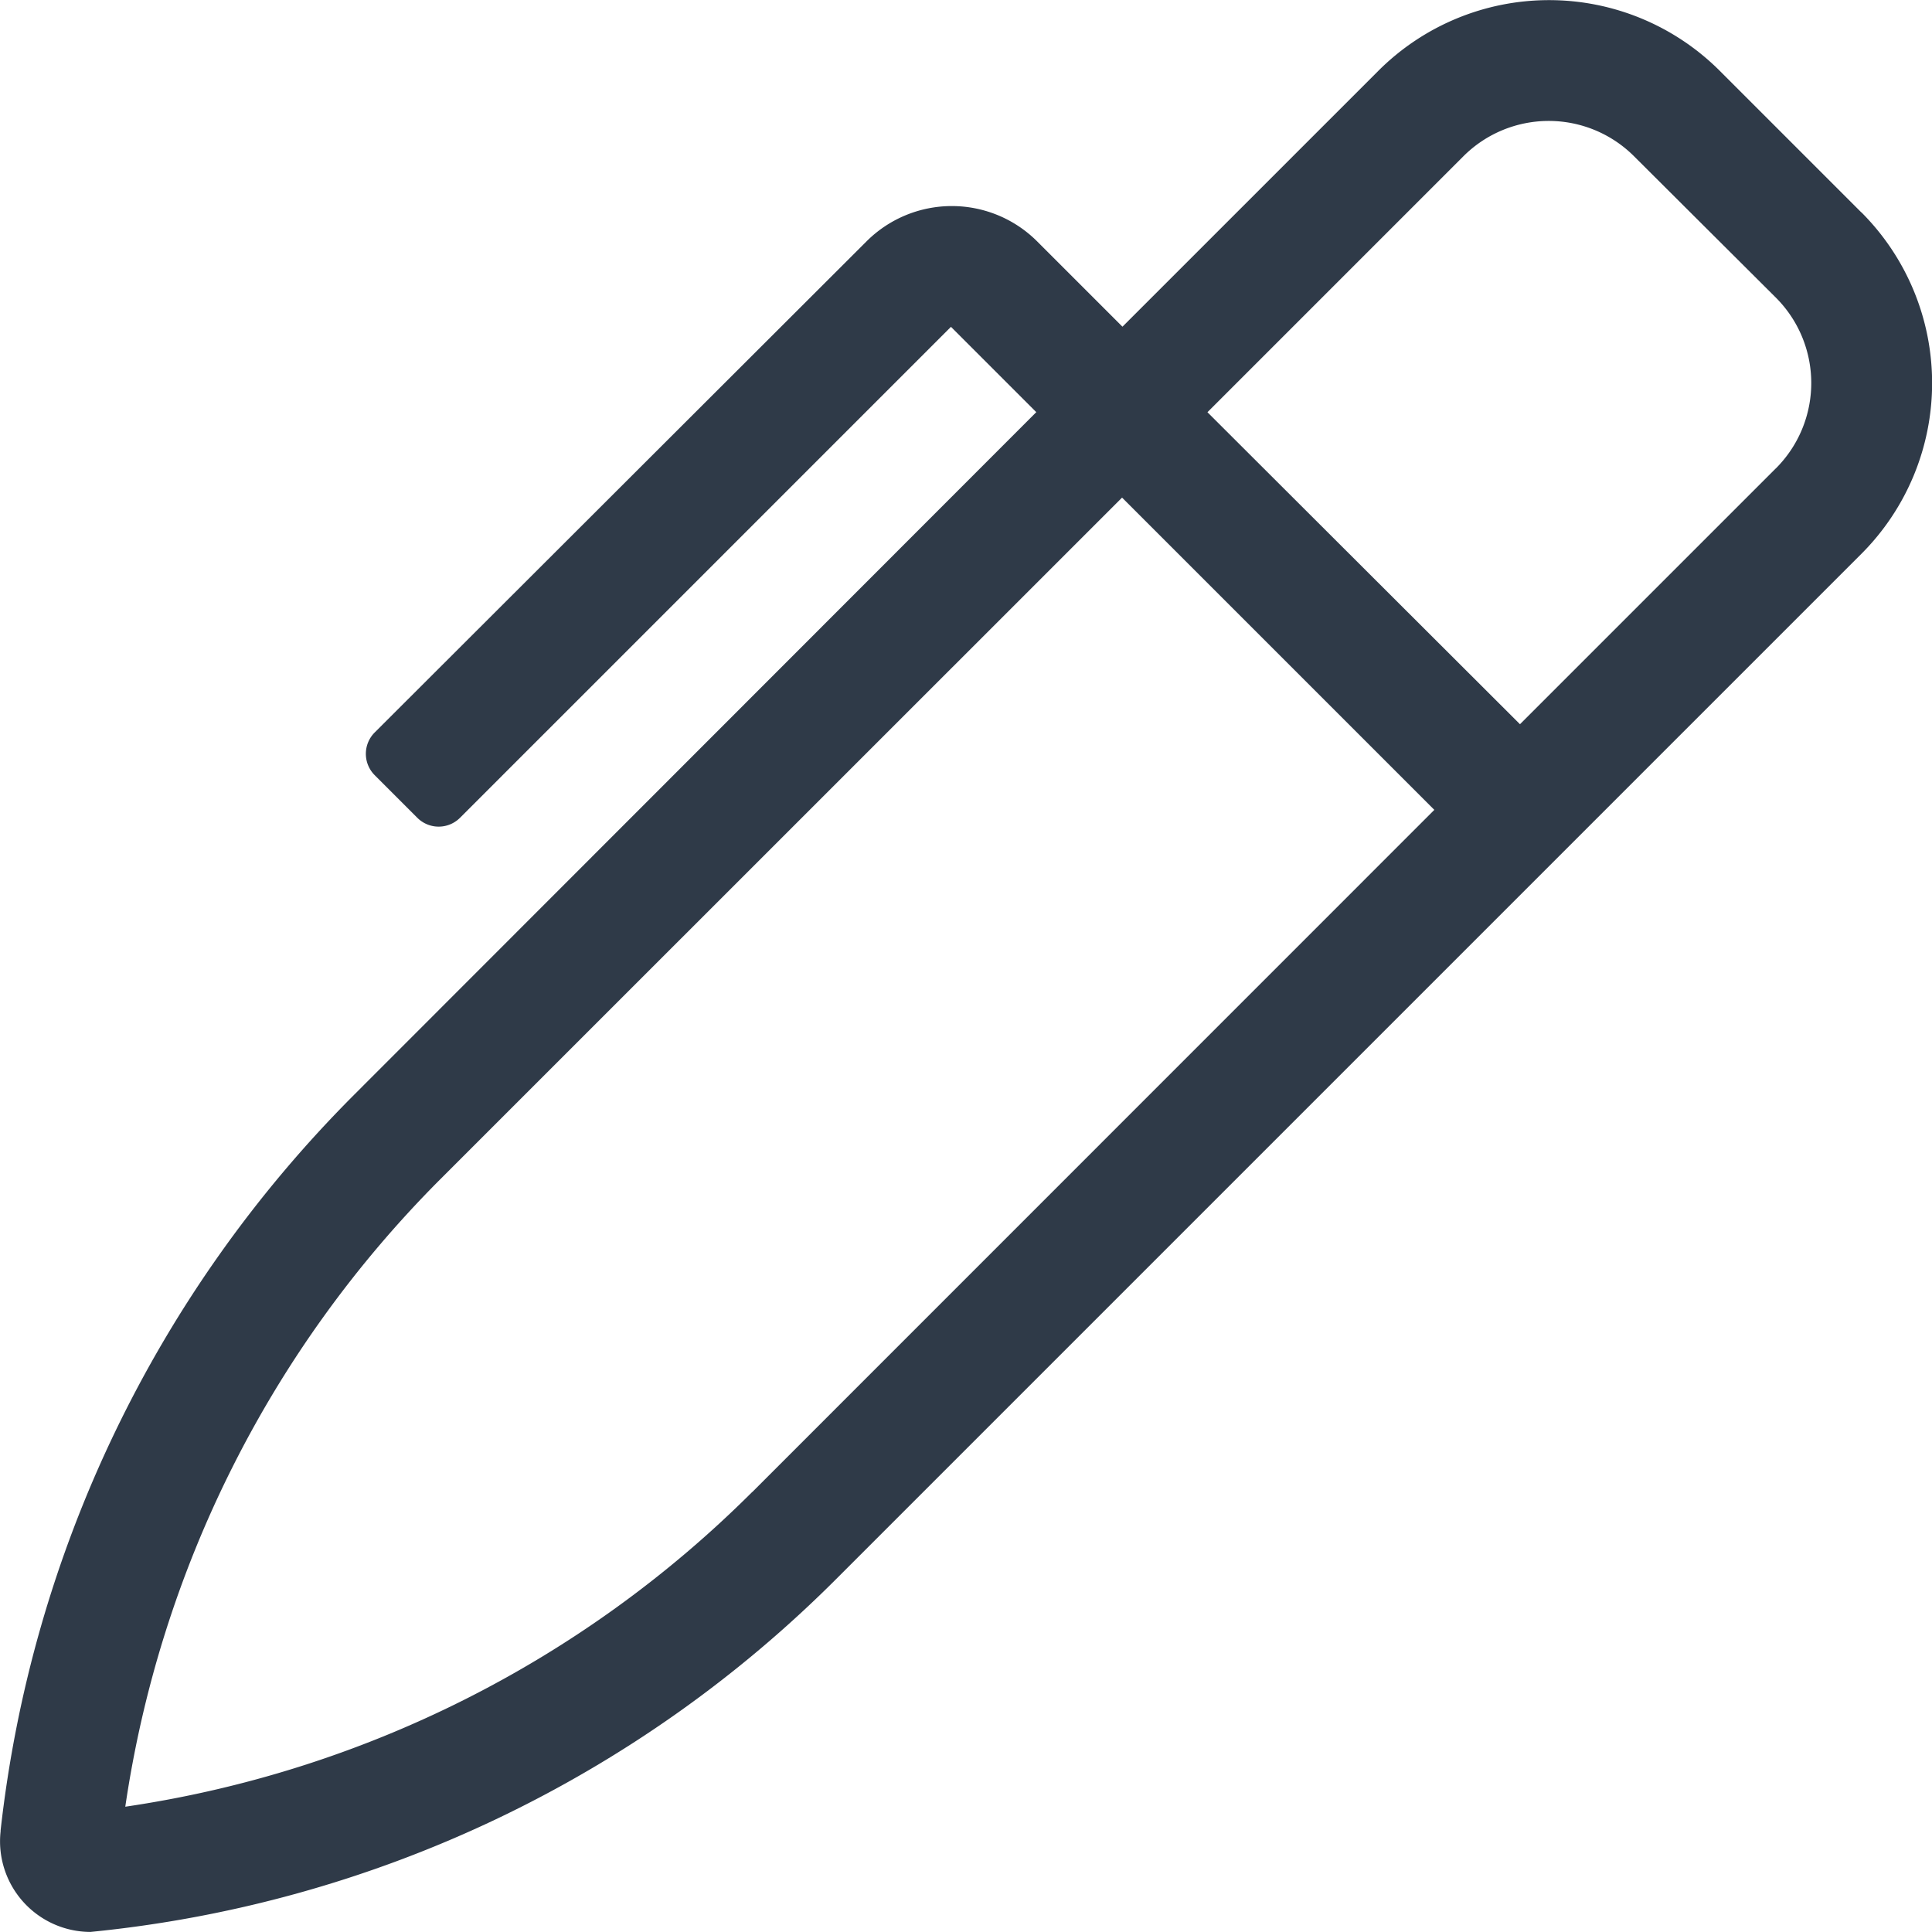 <svg id="inscrire-_pen-alt-light" data-name="inscrire- pen-alt-light" xmlns="http://www.w3.org/2000/svg" width="29.438" height="29.438" viewBox="0 0 29.438 29.438">
  <path id="pen-alt-light" d="M28.351,3.235,26.194,1.078a3.679,3.679,0,0,0-5.2,0l-3.9,3.9-1.3-1.3a1.839,1.839,0,0,0-2.6,0L5.7,11.161a.46.46,0,0,0,0,.65l.65.65a.46.46,0,0,0,.65,0l7.481-7.481,1.3,1.3L5.393,16.675A18.8,18.8,0,0,0,0,27.892l0,.013a1.381,1.381,0,0,0,1.369,1.532,18.654,18.654,0,0,0,11.386-5.4l15.6-15.6a3.68,3.68,0,0,0,0-5.2Zm-16.9,19.5A17.024,17.024,0,0,1,1.9,27.529a17.028,17.028,0,0,1,4.792-9.553L17.088,7.582h0l4.758,4.758L11.453,22.735Zm15.6-15.6-3.9,3.9L18.389,6.281l3.9-3.9a1.839,1.839,0,0,1,2.6,0L27.05,4.535A1.839,1.839,0,0,1,27.05,7.137Z" transform="translate(0.009)" fill="#2f3a48"/>
</svg>
